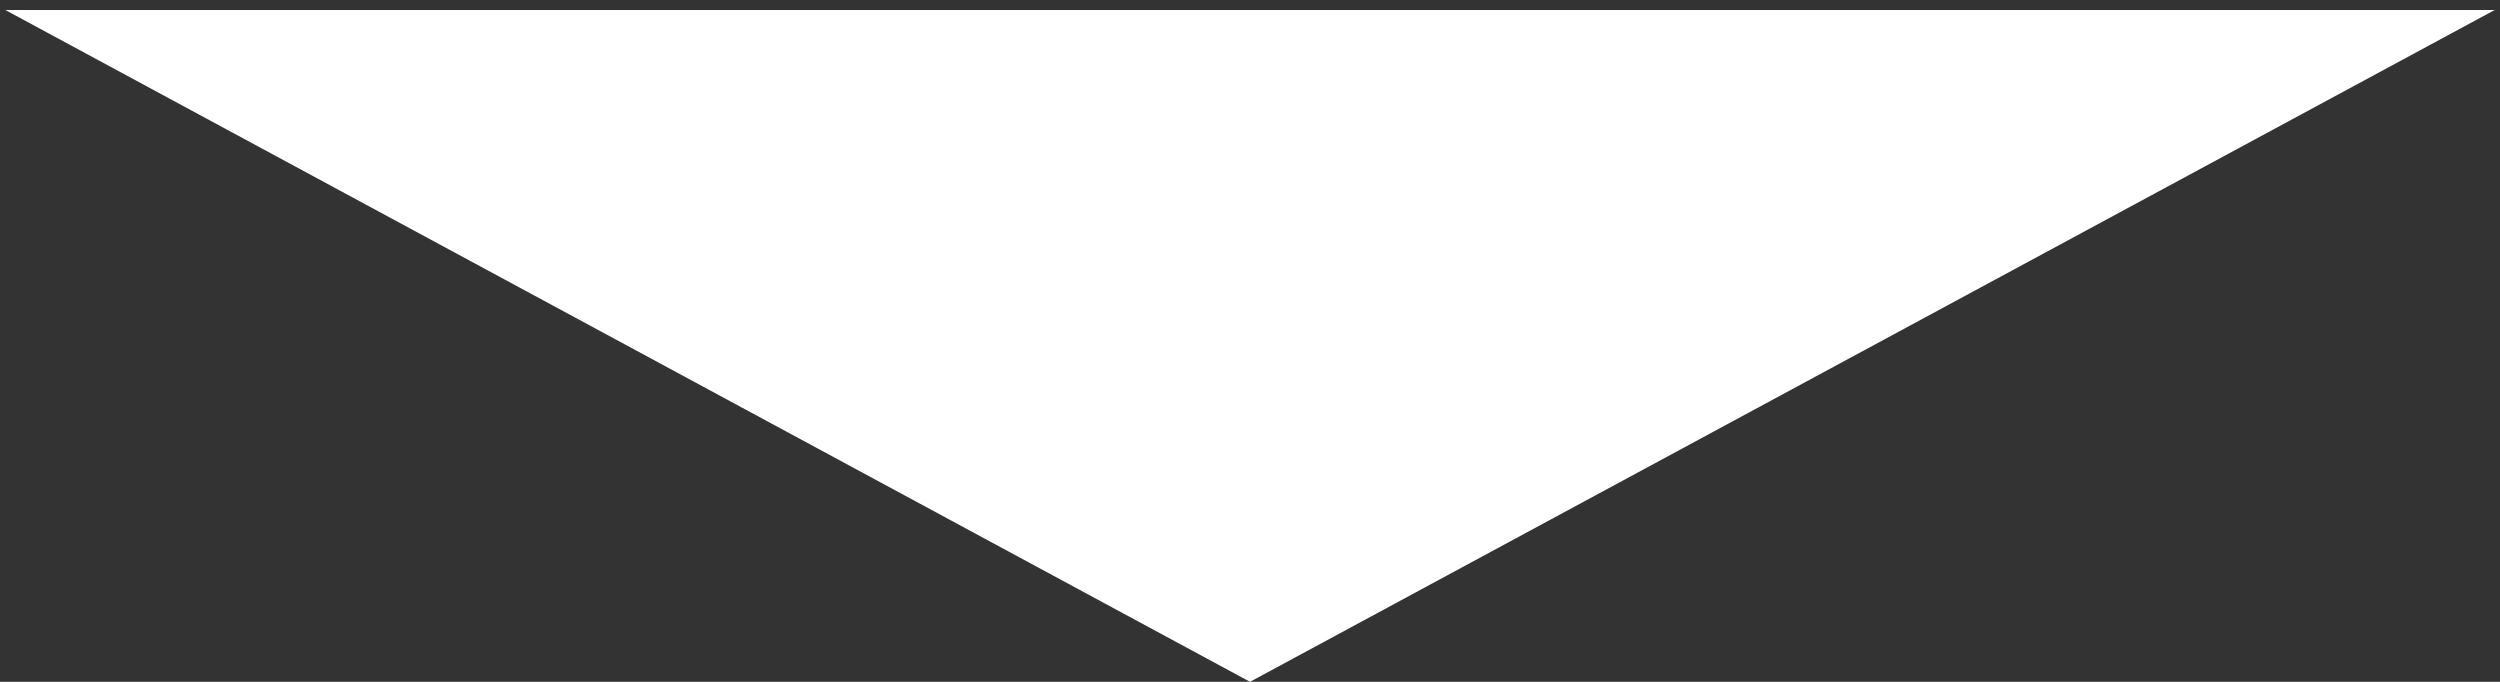 <svg width="187" height="51" viewBox="0 0 187 51" fill="none" xmlns="http://www.w3.org/2000/svg">
<rect x="0" y="0" width="187" height="51" fill="#333333" stroke="none"/>
<path d="M93.5 51L0.402 0.75L186.598 0.75L93.5 51Z" fill="white"/>
</svg>
